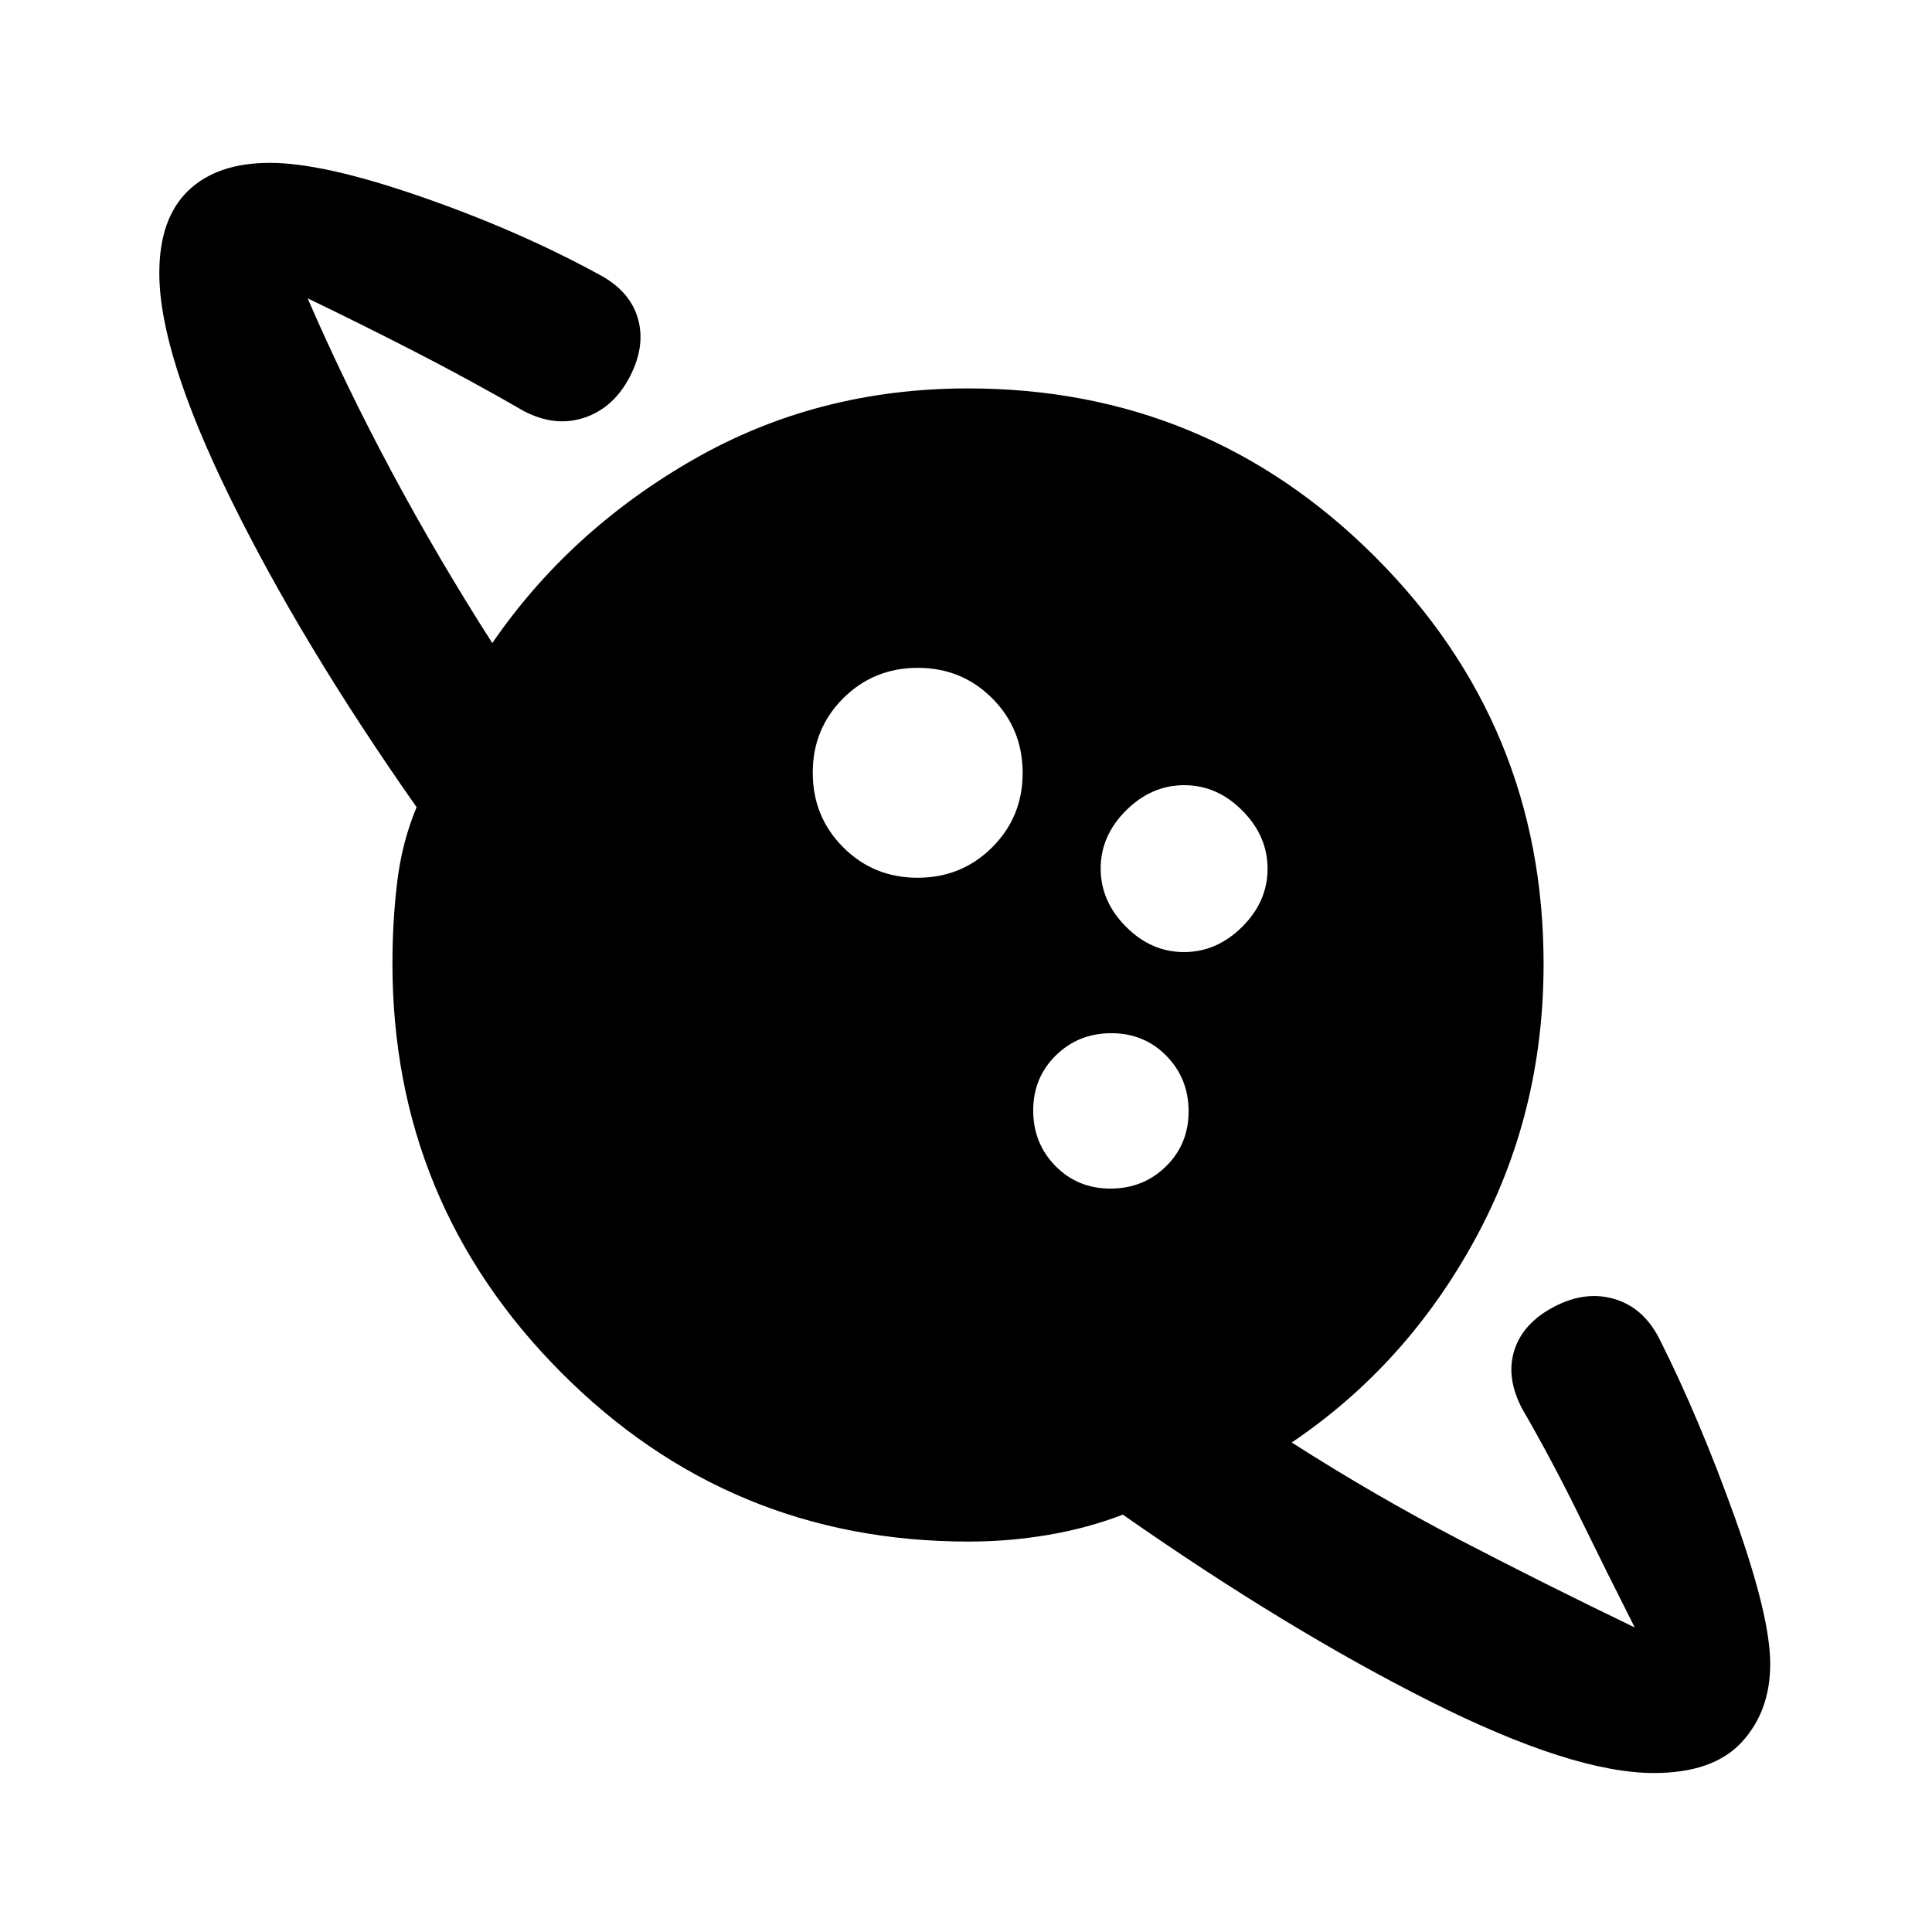 <svg xmlns="http://www.w3.org/2000/svg" height="20" viewBox="0 -960 960 960" width="20"><path d="M455.94-523.85q21.88 0 37.05-15.1 15.16-15.11 15.16-36.99 0-21.88-15.1-37.05-15.11-15.16-36.99-15.16-21.88 0-37.05 15.1-15.16 15.11-15.16 36.99 0 21.88 15.1 37.05 15.11 15.16 36.99 15.16ZM821.85-79q-40.46 0-111.35-35.66-70.88-35.65-152.58-92.73-17.34 6.7-36.9 10.04-19.56 3.35-39.71 3.35-118.95 0-202.63-84.18Q195-362.36 195-481.31q0-20.82 2.38-40.53t9.62-37.08q-57.08-81.31-92.46-153.31-35.38-72-35.38-112.08 0-27.07 14.35-40.92 14.35-13.85 40.64-13.85 26.44 0 74.61 16.66 48.16 16.65 88.18 38.42 15.75 8.08 19.91 21.85 4.15 13.77-3.86 29.27-8.02 15.51-22.54 20.39-14.53 4.88-30.06-3.2-26.77-15.46-54.35-29.62-27.58-14.15-53.19-26.46 18.83 43.38 41.79 86.23 22.95 42.85 49.98 85.08 38.46-56 100.05-91.27Q406.26-767 481-767q118.61 0 202.3 83.7Q767-599.61 767-481q0 74.37-34.08 136.84-34.07 62.47-91.07 100.93 41.56 26.55 83.51 48.39t86.95 43.53q-13.69-27-27.16-54.57-13.46-27.58-28.92-54.35-8.08-15.54-3.7-29.02 4.38-13.49 19.89-21.54 15.5-8.06 29.98-3.68 14.47 4.37 22.33 20.1 19.81 39.45 37.35 88.52 17.53 49.08 17.53 72.62 0 23.54-14.14 38.88Q851.33-79 821.85-79ZM551.78-369.39q16.31 0 27.57-11.03 11.26-11.04 11.26-27.36 0-16.31-11.03-27.57-11.04-11.26-27.36-11.26-16.31 0-27.57 11.03-11.26 11.04-11.26 27.36 0 16.31 11.03 27.57 11.04 11.26 27.36 11.26Zm36.53-117.53q16.31 0 28.92-12.55 12.62-12.54 12.62-28.84 0-16.31-12.55-28.92-12.54-12.62-28.84-12.62-16.31 0-28.92 12.55-12.62 12.54-12.62 28.84 0 16.31 12.55 28.92 12.54 12.62 28.84 12.62Z"/></svg>